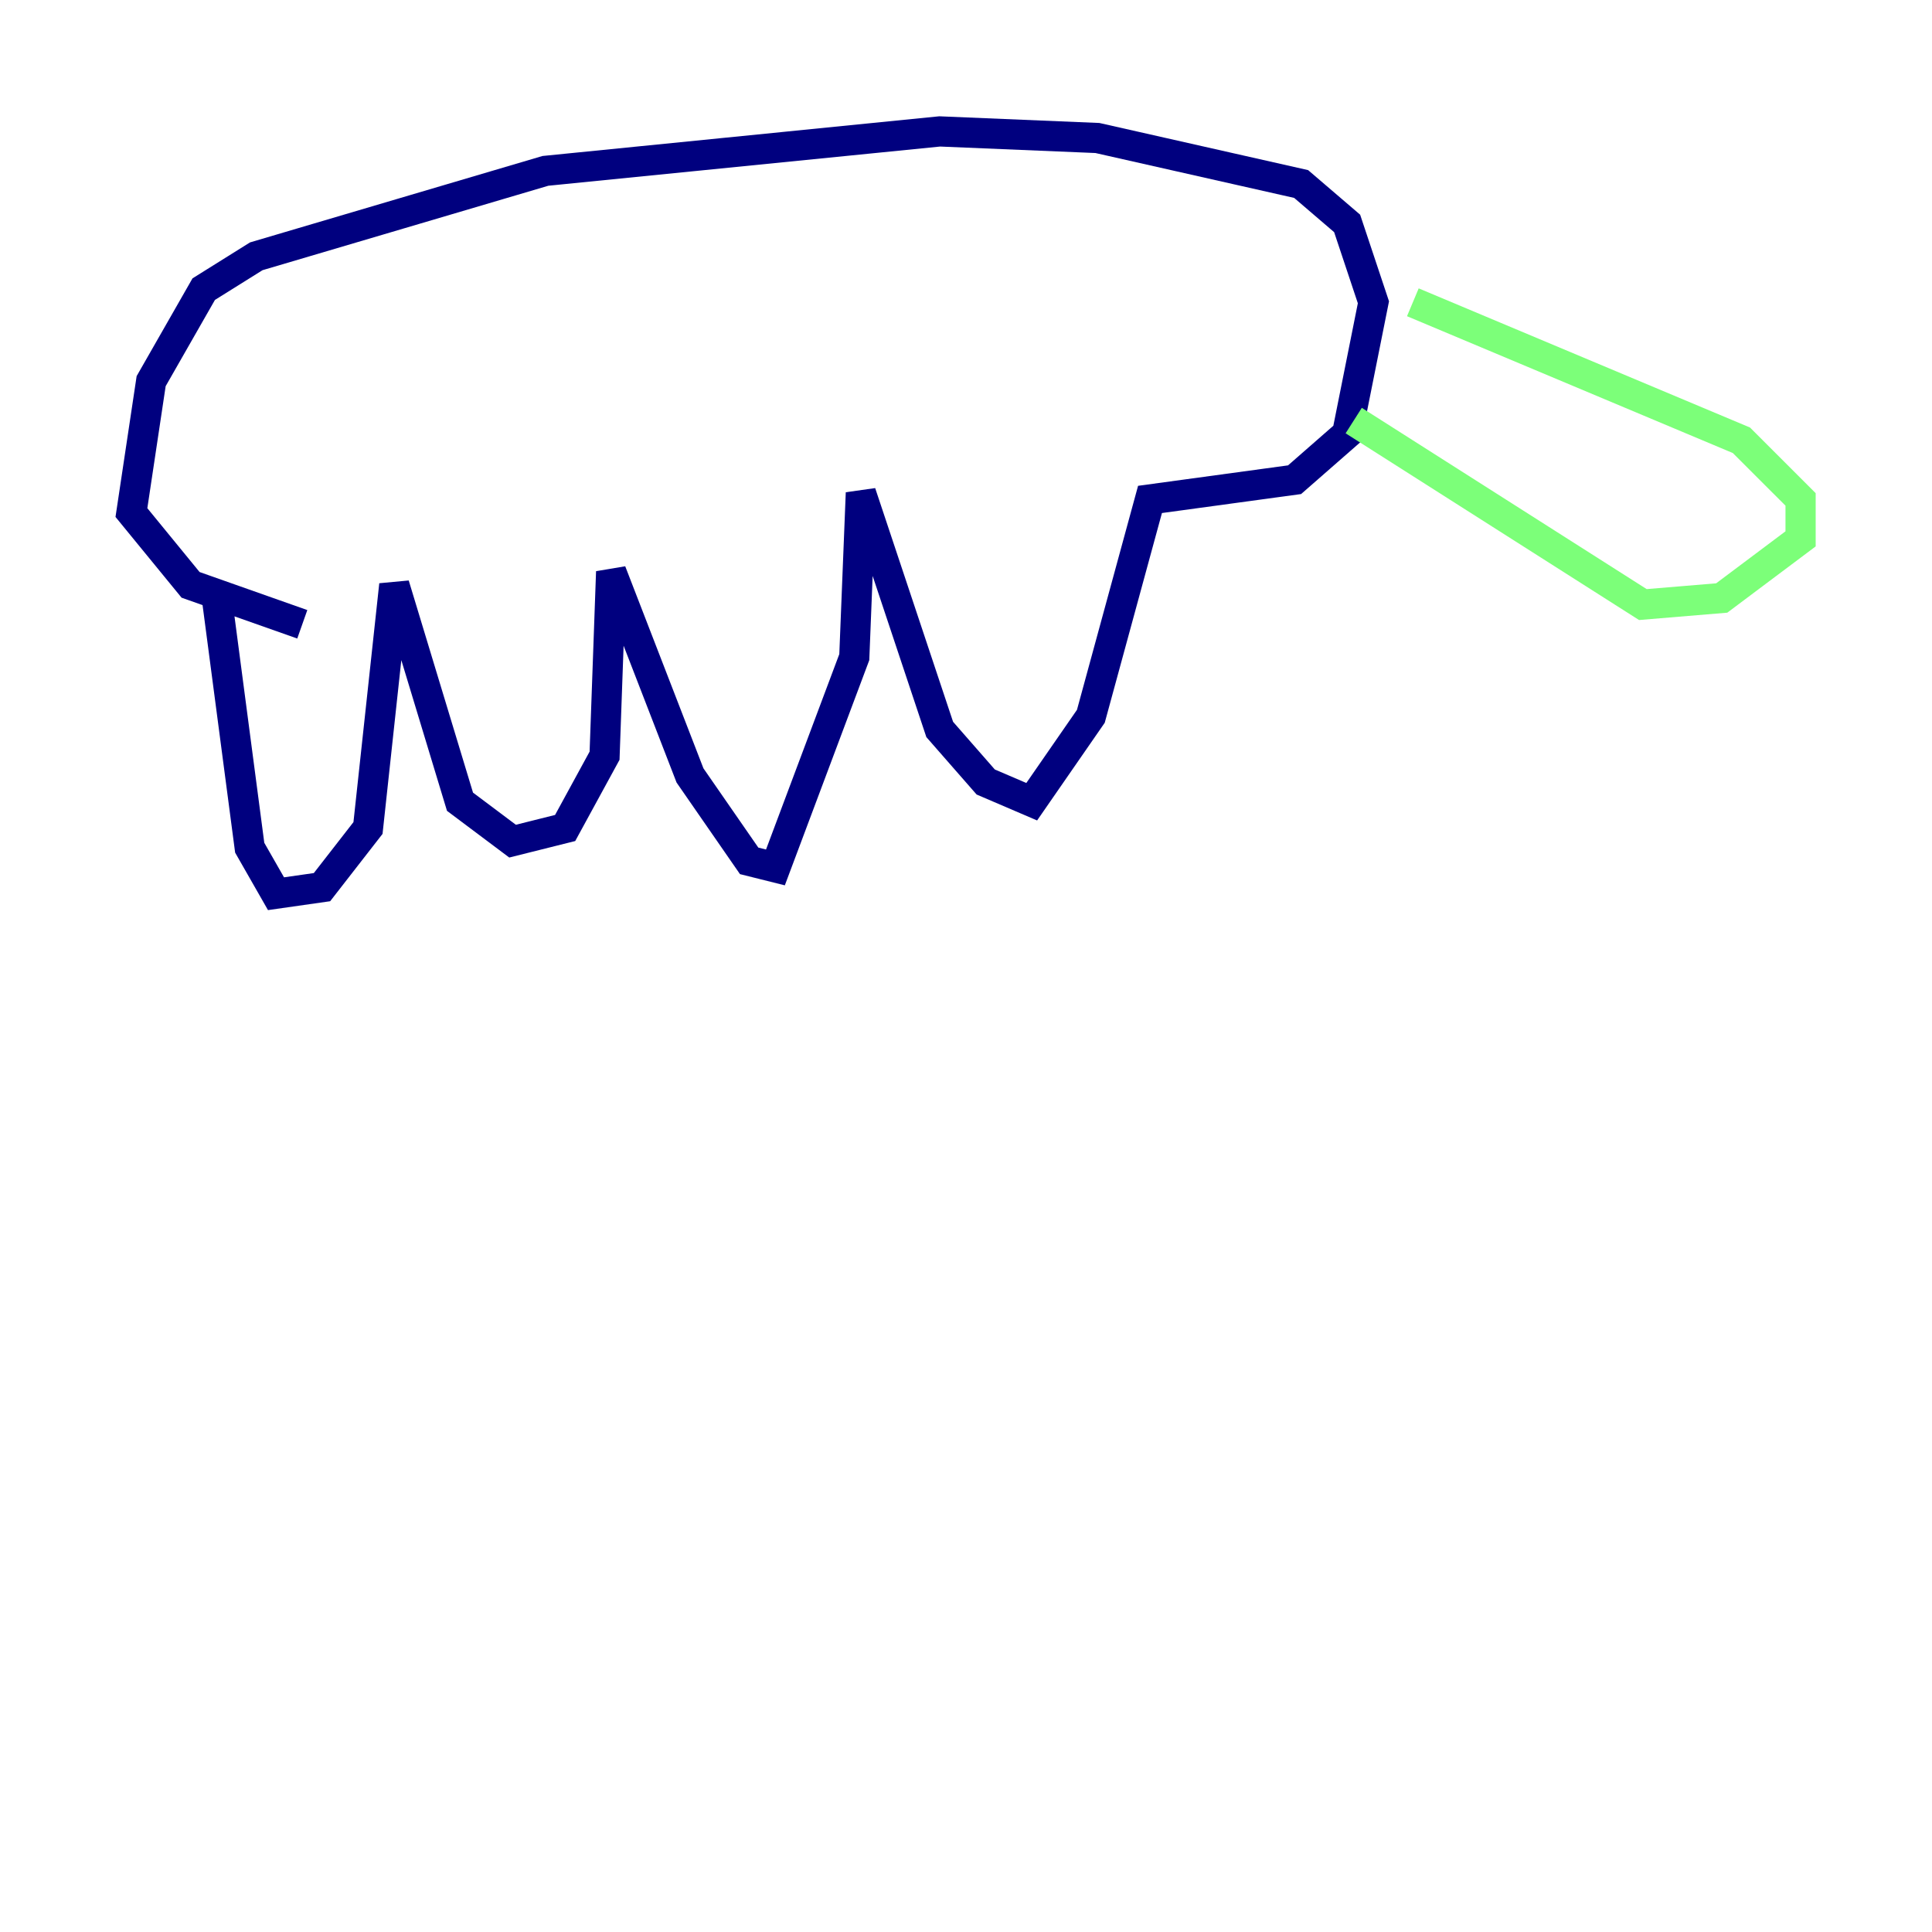 <?xml version="1.0" encoding="utf-8" ?>
<svg baseProfile="tiny" height="128" version="1.2" viewBox="0,0,128,128" width="128" xmlns="http://www.w3.org/2000/svg" xmlns:ev="http://www.w3.org/2001/xml-events" xmlns:xlink="http://www.w3.org/1999/xlink"><defs /><polyline fill="none" points="14.367,39.619 16.544,56.163 18.286,59.211 21.333,58.776 24.381,54.857 26.122,38.748 30.476,53.116 33.959,55.728 37.442,54.857 40.054,50.068 40.49,37.878 45.714,51.374 49.633,57.034 51.374,57.469 56.599,43.537 57.034,32.653 62.258,48.327 65.306,51.809 68.354,53.116 72.272,47.456 76.191,33.088 85.769,31.782 89.252,28.735 90.993,20.027 89.252,14.803 86.204,12.191 72.707,9.143 62.258,8.707 36.136,11.32 16.98,16.98 13.497,19.157 10.014,25.252 8.707,33.959 12.626,38.748 20.027,41.361" stroke="#00007f" stroke-width="2" /><polyline fill="none" points="93.605,20.027 115.374,29.17 119.293,33.088 119.293,35.701 114.068,39.619 108.844,40.054 89.687,27.864" stroke="#7cff79" stroke-width="2" /><polyline fill="none" points="83.156,17.85 83.156,17.85" stroke="#7f0000" stroke-width="2" /></svg>